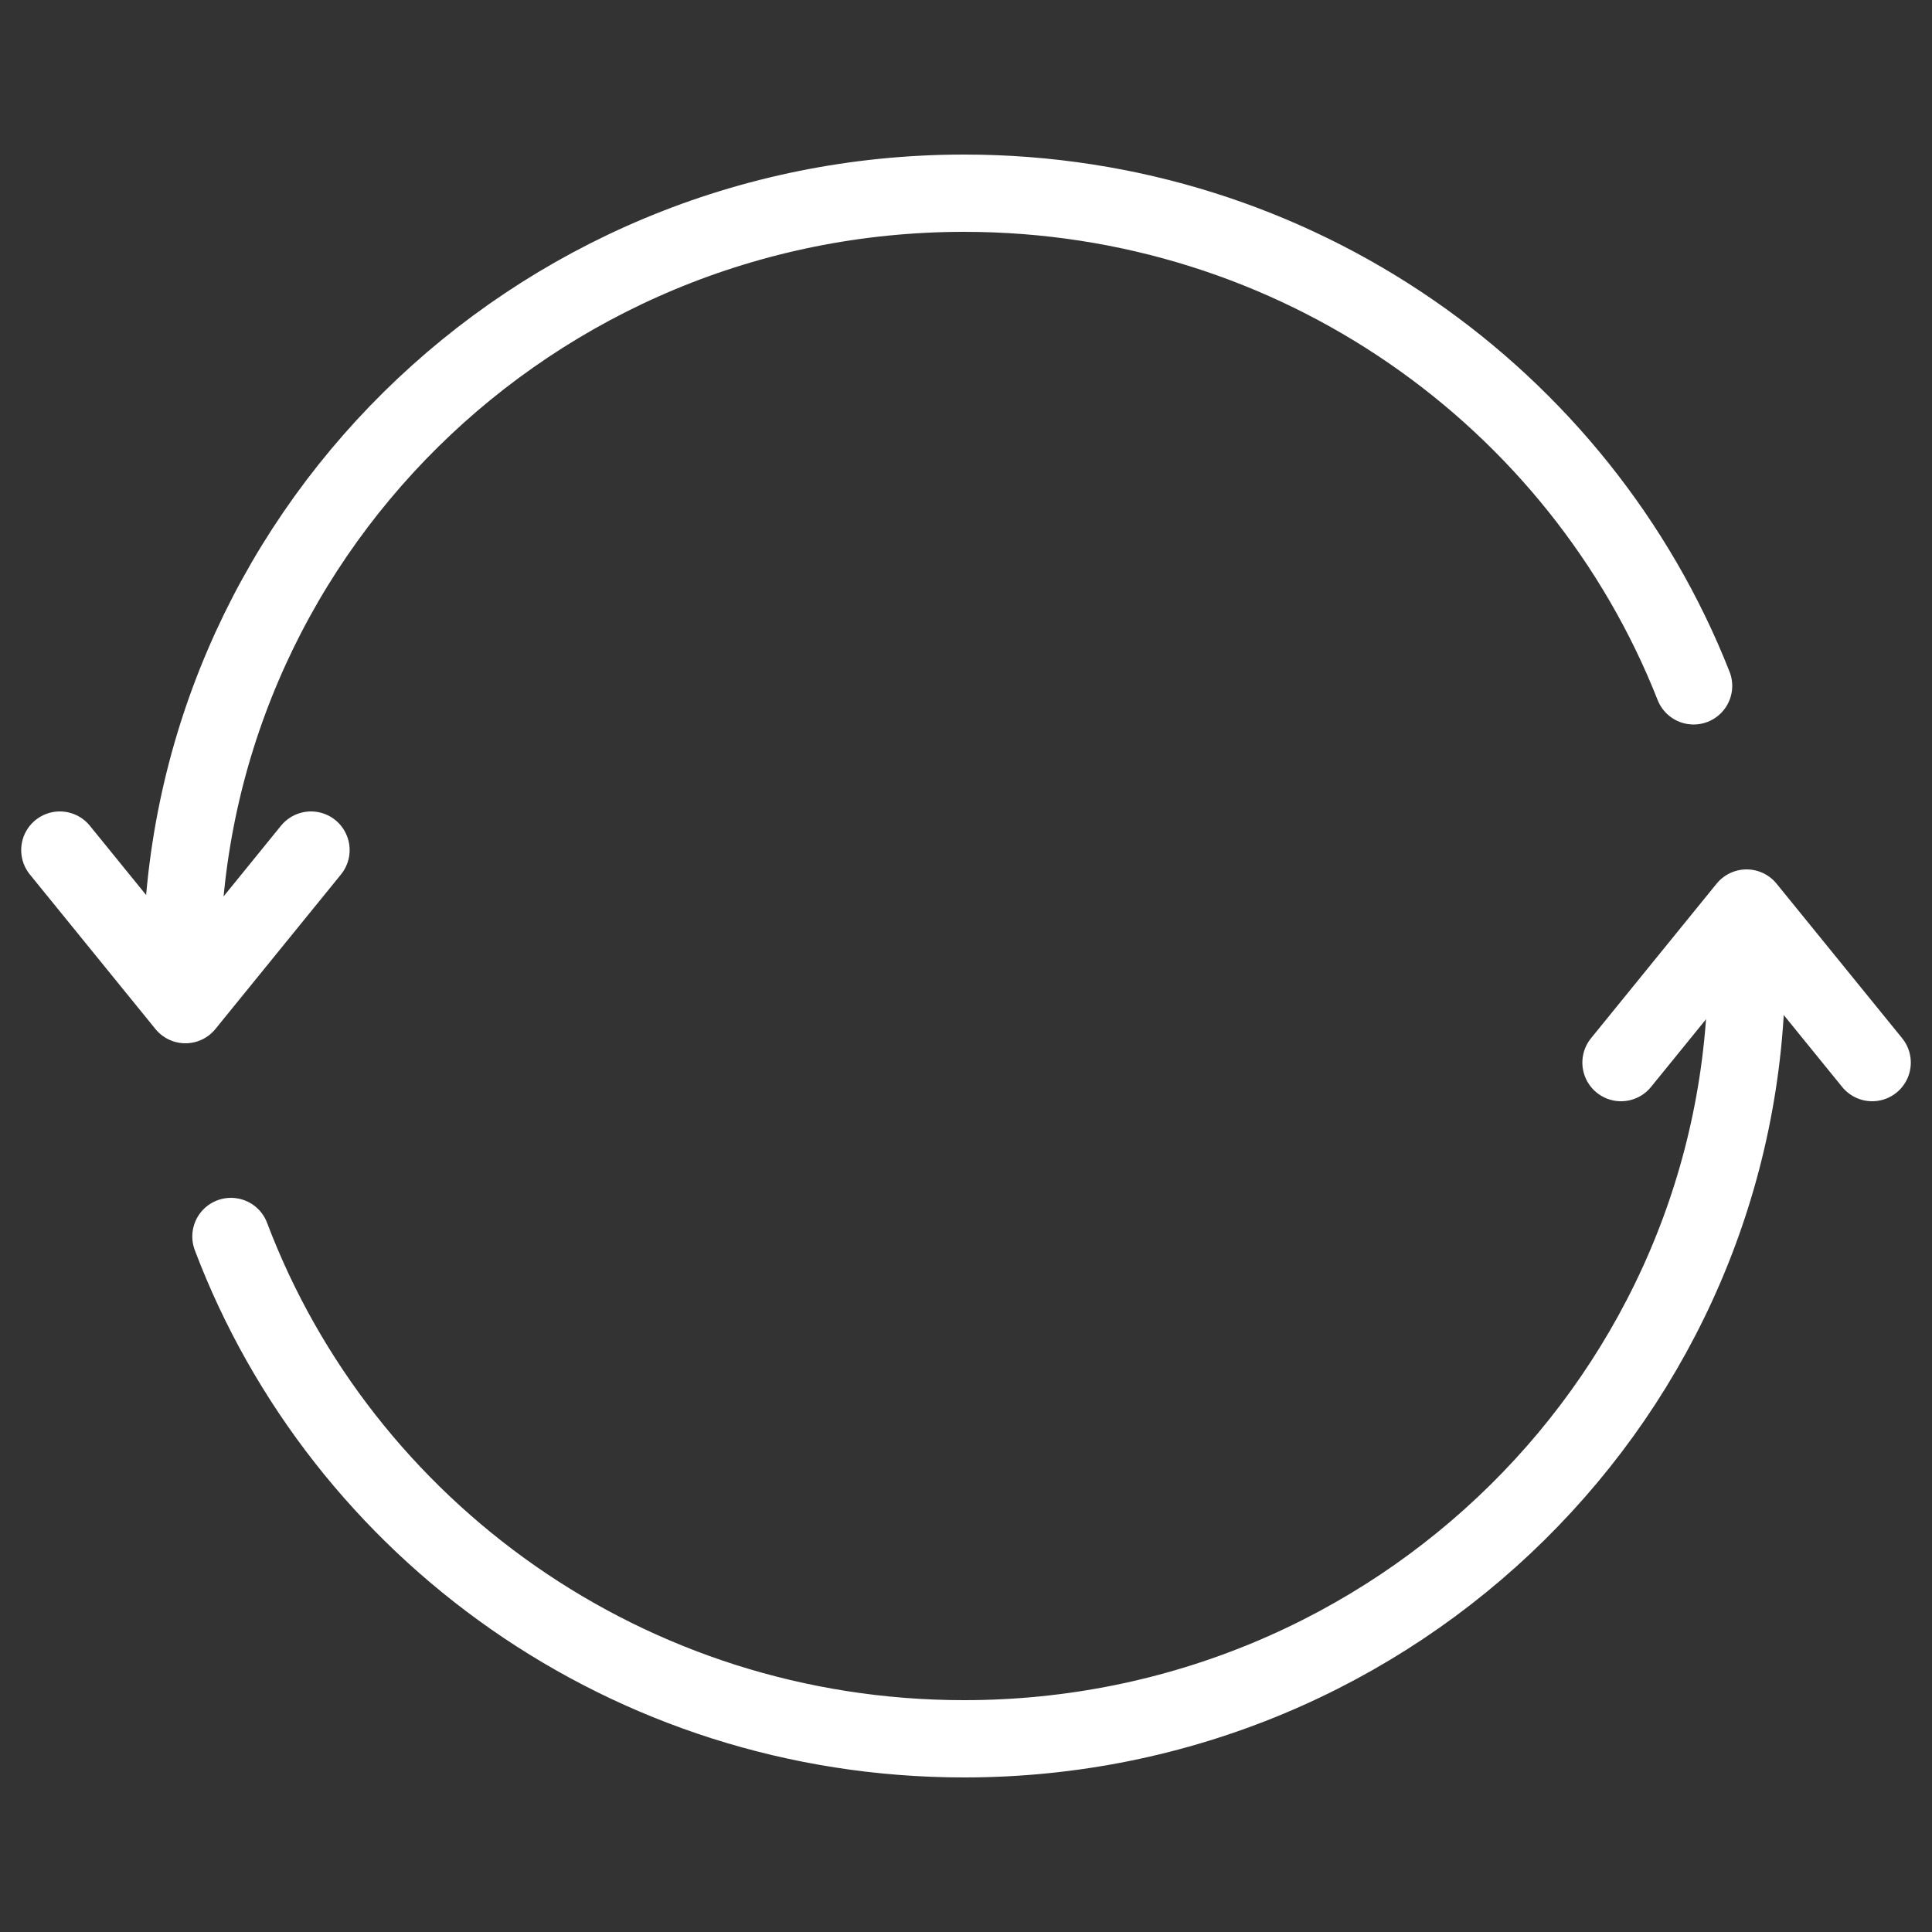 <svg width="100" height="100" viewBox="0 0 100 100" fill="none" xmlns="http://www.w3.org/2000/svg">
<rect x="0" y="0" width="100" height="100" fill="#333333" stroke="none"/>
<g clip-path="url(#clip0)">
<path d="M90.403 50C90.403 72.091 72.271 90 49.903 90C32.523 90 17.699 79.187 11.953 64M9.403 50C9.403 27.909 27.536 10 49.903 10C67.093 10 81.781 20.576 87.66 35.5" stroke="white" stroke-width="4" stroke-linecap="round" stroke-linejoin="round"/>
<path d="M16.097 44L9.597 52L3.097 44" stroke="white" stroke-width="4" stroke-linecap="round" stroke-linejoin="round"/>
<path d="M83.903 55L90.403 47L96.903 55" stroke="white" stroke-width="4" stroke-linecap="round" stroke-linejoin="round"/>
</g>
<defs>
<clipPath id="clip0">
<rect width="100" height="100" fill="white"/>
</clipPath>
</defs>
</svg>

